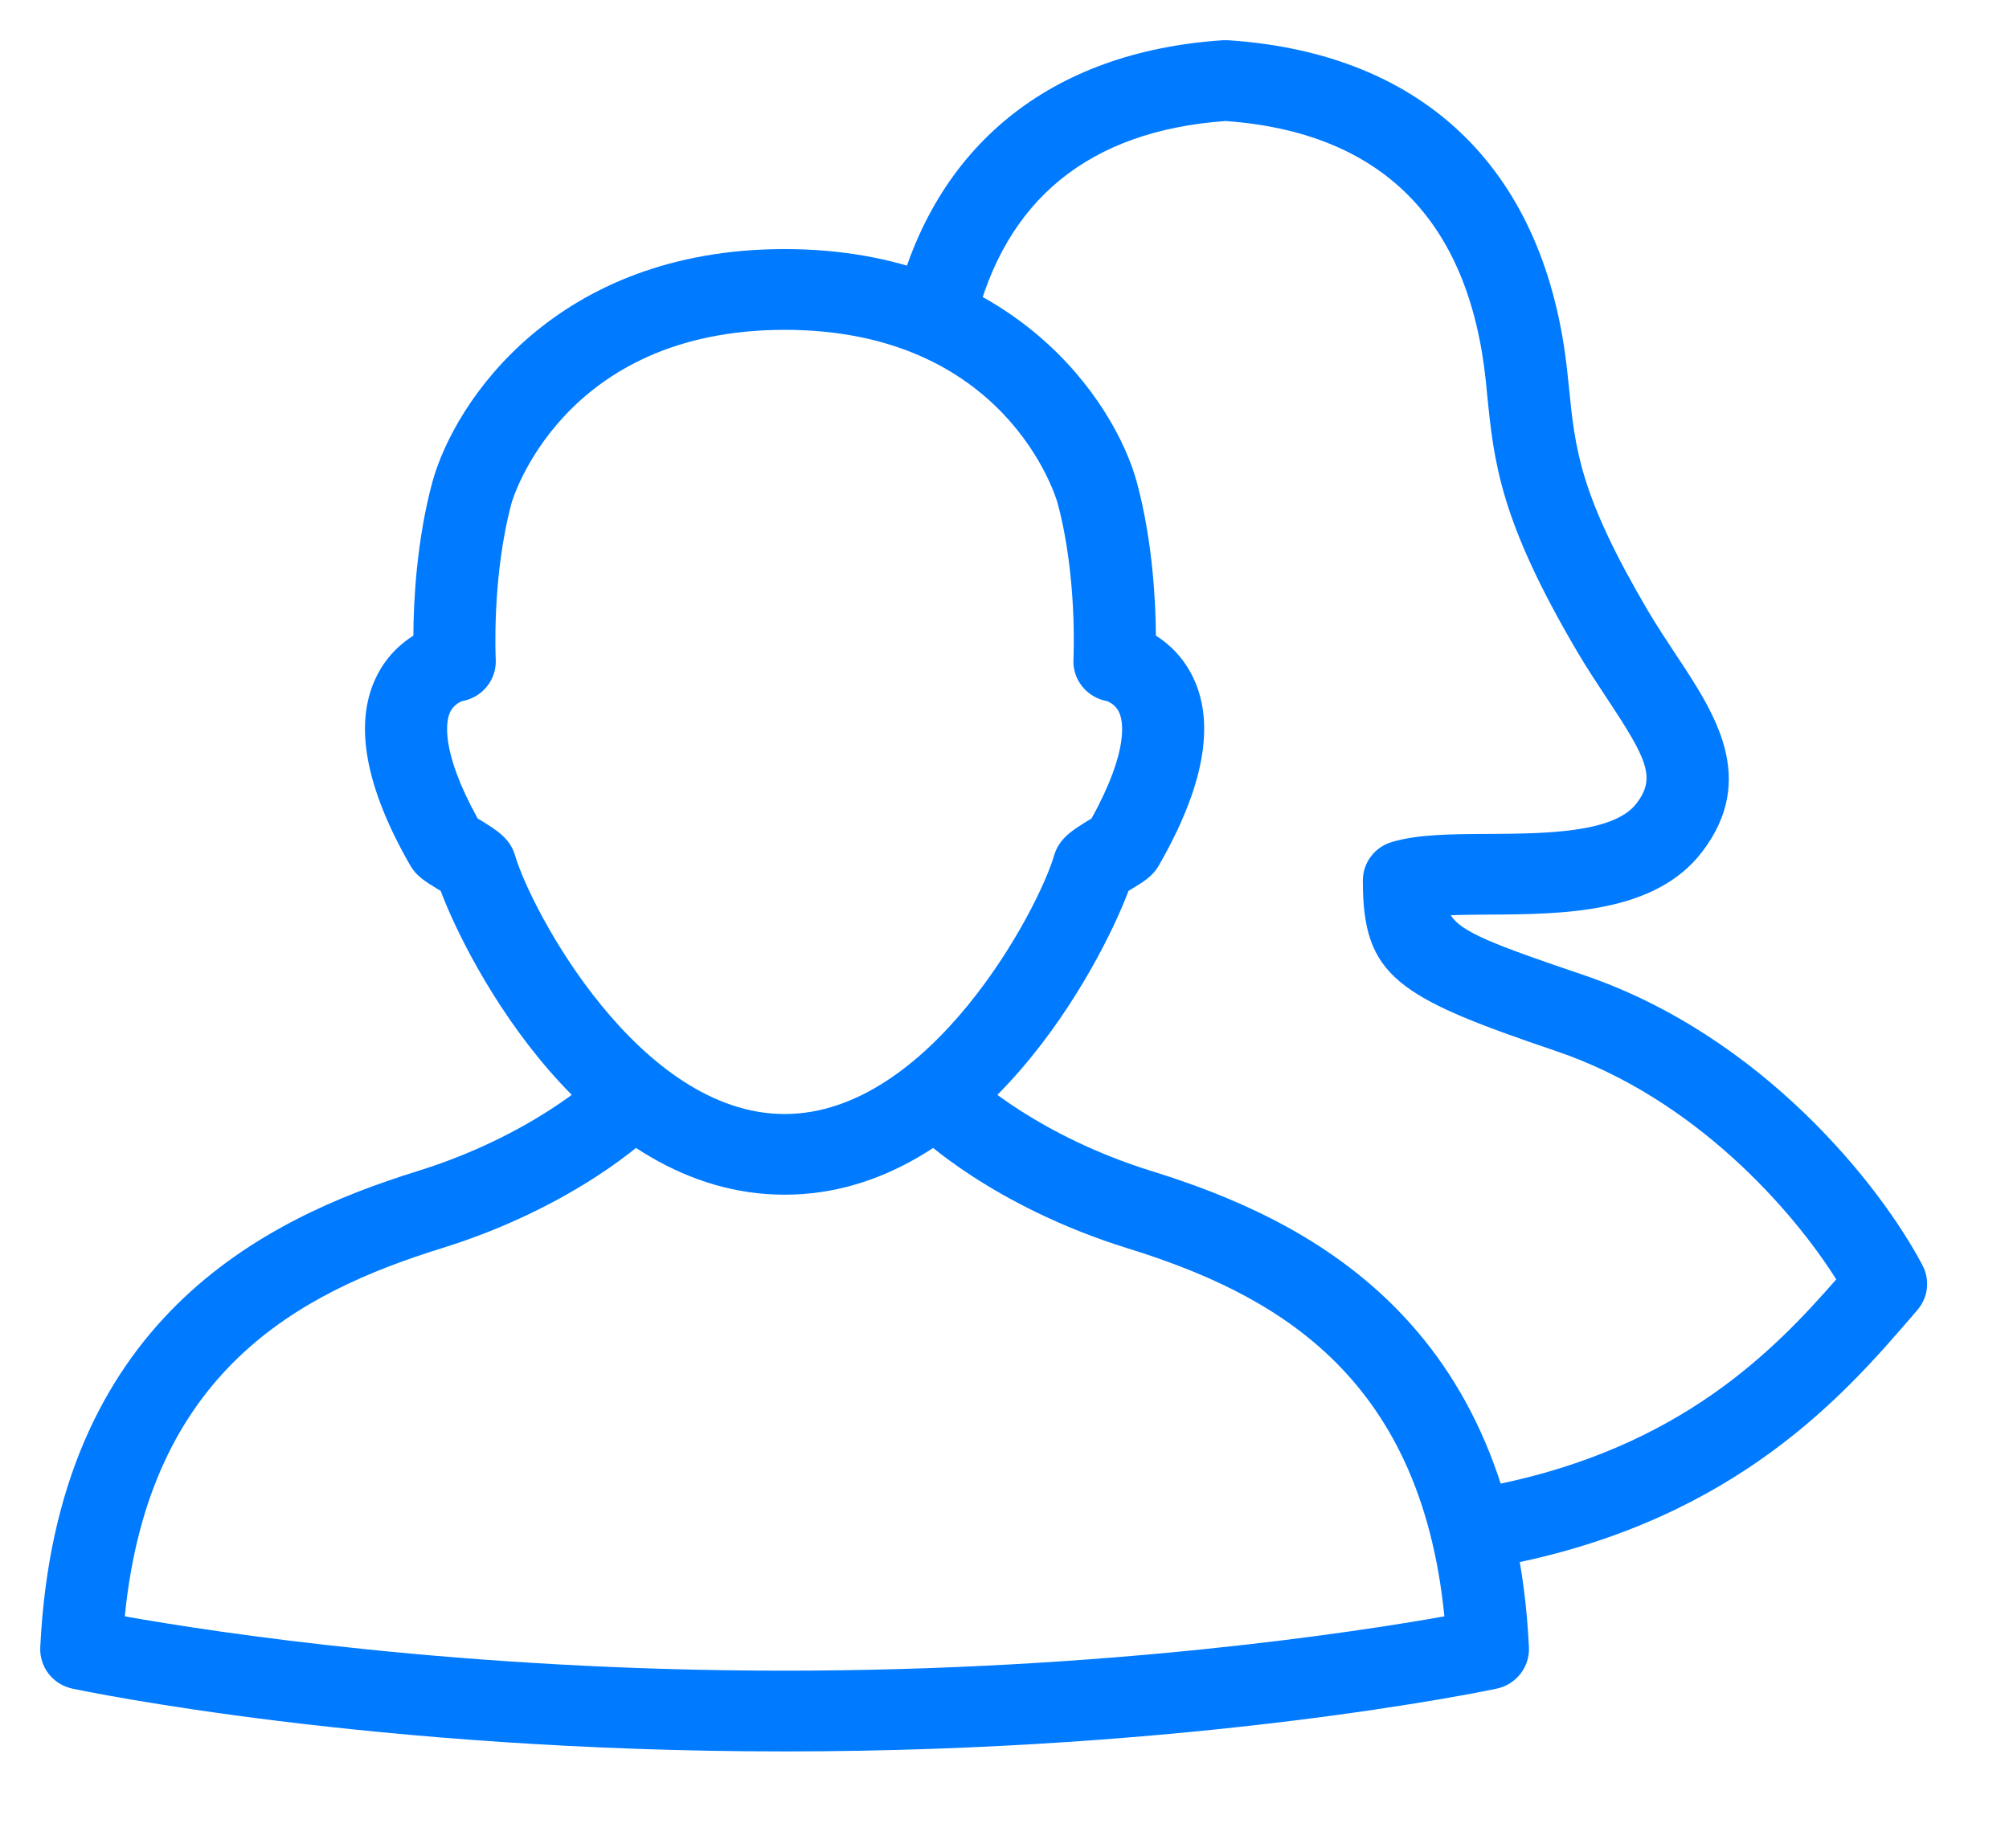 <?xml version="1.0" encoding="utf-8"?>
<svg width="25px" height="23px" viewBox="0 0 25 23" version="1.1" xmlns:xlink="http://www.w3.org/1999/xlink" xmlns="http://www.w3.org/2000/svg">
  <desc>Created with Lunacy</desc>
  <g id="sessions-icon" transform="translate(0.5 0.5)">
    <path d="M7.581 18.974C7.344 18.974 7.131 18.81 7.081 18.572C7.025 18.3 7.203 18.035 7.479 17.98C9.789 17.514 10.956 16.306 11.727 15.423C11.185 14.562 9.964 13.166 8.245 12.583C6.261 11.911 5.836 11.654 5.836 10.46C5.836 10.236 5.985 10.04 6.202 9.978C6.525 9.884 6.929 9.881 7.397 9.879C8.093 9.875 8.959 9.87 9.242 9.499C9.482 9.183 9.382 8.958 8.881 8.203C8.759 8.018 8.629 7.822 8.505 7.612C7.54 5.974 7.468 5.25 7.383 4.41L7.367 4.246C7.157 2.236 6.067 1.146 4.128 1.006C2.434 1.128 1.384 1.982 1.007 3.545C0.942 3.815 0.667 3.981 0.393 3.918C0.119 3.854 -0.051 3.583 0.014 3.313C0.494 1.32 1.943 0.143 4.094 0.001C4.116 -0 4.139 -0 4.162 0.001C6.622 0.164 8.12 1.634 8.382 4.143L8.4 4.312C8.478 5.094 8.534 5.659 9.388 7.108C9.503 7.302 9.623 7.482 9.736 7.654C10.213 8.373 10.754 9.189 10.059 10.101C9.472 10.871 8.325 10.878 7.403 10.883C7.241 10.884 7.077 10.885 6.929 10.891C7.064 11.101 7.455 11.253 8.577 11.633C10.807 12.389 12.282 14.261 12.801 15.249C12.896 15.43 12.871 15.651 12.736 15.805L12.659 15.895C11.851 16.831 10.498 18.397 7.684 18.963C7.649 18.97 7.615 18.974 7.581 18.974" transform="translate(10.623 -1.144409E-05)" id="Fill-6" fill="#007AFF" stroke="none" />
    <path d="M9.263 8.547C4.146 8.547 0.554 7.798 0.403 7.766C0.159 7.715 -0.011 7.497 0.001 7.251C0.198 3.184 2.771 1.922 4.691 1.326C6.122 0.881 6.894 0.151 6.902 0.144C7.103 -0.05 7.426 -0.047 7.623 0.151C7.82 0.348 7.819 0.665 7.619 0.859C7.581 0.896 6.679 1.761 4.998 2.284C3.205 2.841 1.354 3.826 1.053 6.866C2.156 7.062 5.265 7.542 9.263 7.542C13.261 7.542 16.37 7.062 17.474 6.866C17.172 3.826 15.321 2.841 13.528 2.284C11.847 1.761 10.945 0.896 10.907 0.859C10.707 0.664 10.706 0.346 10.904 0.148C11.101 -0.048 11.424 -0.049 11.624 0.144C11.646 0.164 12.416 0.885 13.836 1.326C15.755 1.922 18.329 3.184 18.526 7.251C18.537 7.497 18.367 7.715 18.123 7.766C17.973 7.798 14.379 8.547 9.263 8.547" transform="translate(0 12.751)" id="Fill-3" fill="#007AFF" stroke="none" />
    <path d="M0.942 7.988C1.282 8.898 2.767 11.769 5.222 11.769C7.675 11.769 9.16 8.898 9.501 7.988C9.513 7.981 9.526 7.974 9.537 7.966C9.692 7.872 9.803 7.805 9.879 7.67C10.438 6.699 10.582 5.913 10.308 5.338C10.186 5.081 10.008 4.916 9.842 4.811C9.839 4.386 9.802 3.633 9.604 2.899C9.33 1.896 8.061 0 5.222 0C2.382 0 1.113 1.896 0.838 2.901C0.641 3.633 0.604 4.386 0.602 4.811C0.435 4.916 0.256 5.081 0.134 5.338C-0.139 5.913 0.005 6.699 0.563 7.671C0.64 7.805 0.752 7.872 0.905 7.966C0.917 7.974 0.93 7.981 0.942 7.988ZM1.444 7.112C1.429 7.104 1.415 7.095 1.402 7.087C0.927 6.227 1.015 5.865 1.055 5.773C1.104 5.659 1.205 5.628 1.21 5.626C1.462 5.58 1.641 5.357 1.627 5.105L1.627 5.105C1.626 5.085 1.577 4.079 1.824 3.16C1.83 3.139 2.446 1.005 5.222 1.005C7.97 1.005 8.594 3.075 8.618 3.158C8.866 4.079 8.817 5.085 8.816 5.105L8.816 5.105C8.802 5.357 8.981 5.58 9.233 5.626C9.234 5.626 9.334 5.659 9.383 5.763C9.427 5.854 9.525 6.211 9.041 7.087C9.028 7.095 9.014 7.104 8.999 7.112C8.806 7.231 8.638 7.333 8.575 7.548C8.376 8.229 7.031 10.765 5.222 10.765C3.412 10.765 2.067 8.229 1.868 7.548C1.805 7.333 1.637 7.231 1.444 7.112Z" transform="translate(4.042 2.6)" id="Fill-1" fill="#007AFF" fill-rule="evenodd" stroke="none" />
  </g>
</svg>
